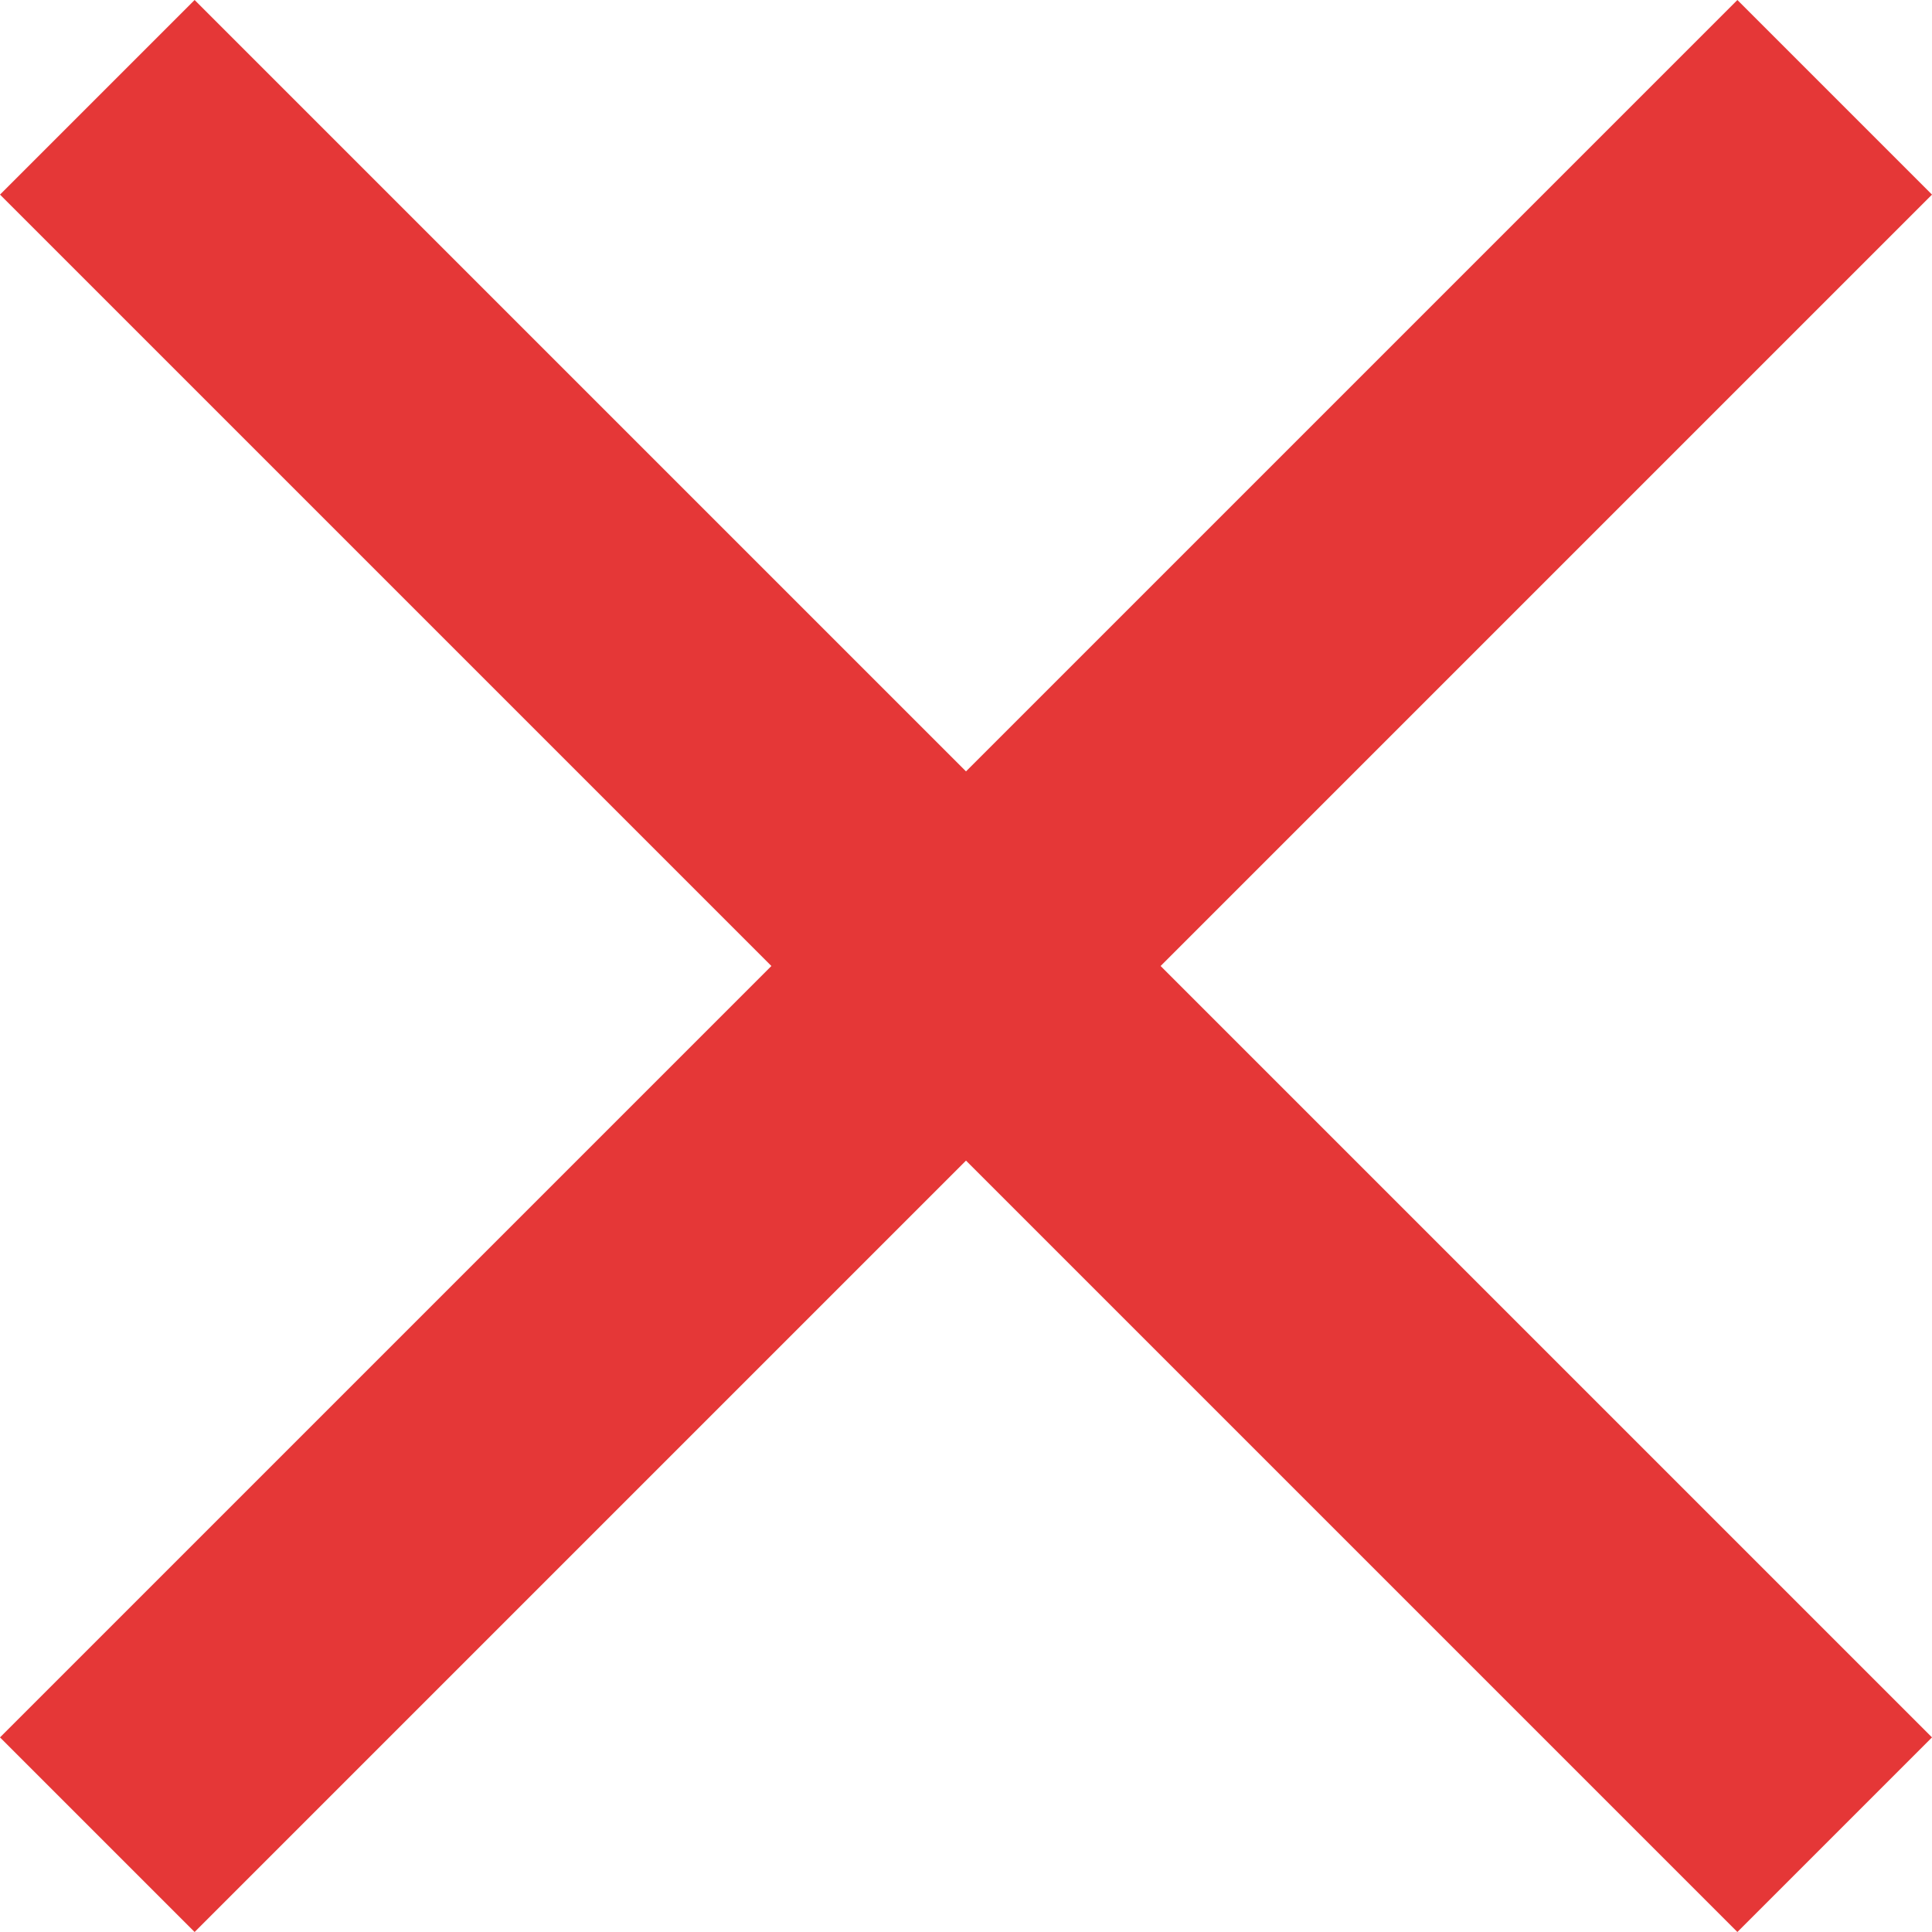<svg width="11" height="11" viewBox="0 0 11 11" fill="none" xmlns="http://www.w3.org/2000/svg">
<path d="M11 1.108L9.892 0L5.5 4.392L1.108 0L0 1.108L4.392 5.5L0 9.892L1.108 11L5.5 6.608L9.892 11L11 9.892L6.608 5.5L11 1.108Z" fill="#E53737"/>
</svg>
